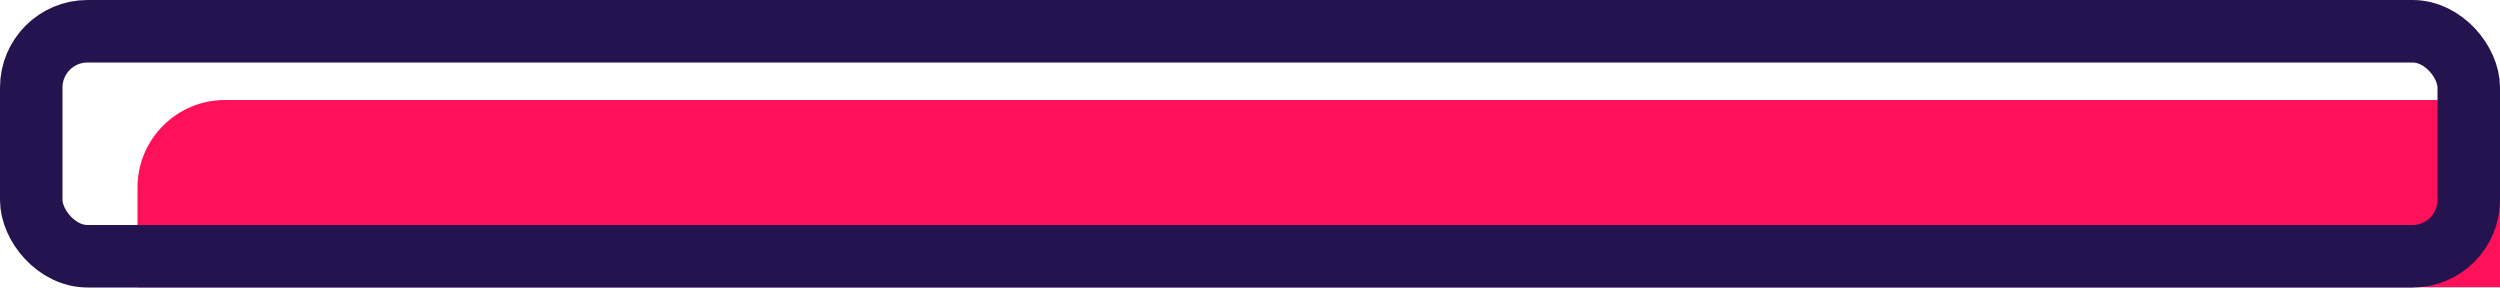 <svg width="200" height="23" viewBox="0 0 200 23" fill="none" xmlns="http://www.w3.org/2000/svg">
<g filter="url(#filter0_i_150_2)">
<rect width="200" height="23" rx="7" fill="#FF1159"/>
</g>
<rect x="2.5" y="2.5" width="195" height="18" rx="4.5" stroke="#25134F" stroke-width="5"/>
<defs>
<filter id="filter0_i_150_2" x="0" y="0" width="200" height="23" filterUnits="userSpaceOnUse" color-interpolation-filters="sRGB">
<feFlood flood-opacity="0" result="BackgroundImageFix"/>
<feBlend mode="normal" in="SourceGraphic" in2="BackgroundImageFix" result="shape"/>
<feColorMatrix in="SourceAlpha" type="matrix" values="0 0 0 0 0 0 0 0 0 0 0 0 0 0 0 0 0 0 127 0" result="hardAlpha"/>
<feOffset dx="11" dy="8"/>
<feComposite in2="hardAlpha" operator="arithmetic" k2="-1" k3="1"/>
<feColorMatrix type="matrix" values="0 0 0 0 0.145 0 0 0 0 0.075 0 0 0 0 0.31 0 0 0 0.31 0"/>
<feBlend mode="normal" in2="shape" result="effect1_innerShadow_150_2"/>
</filter>
</defs>
</svg>
